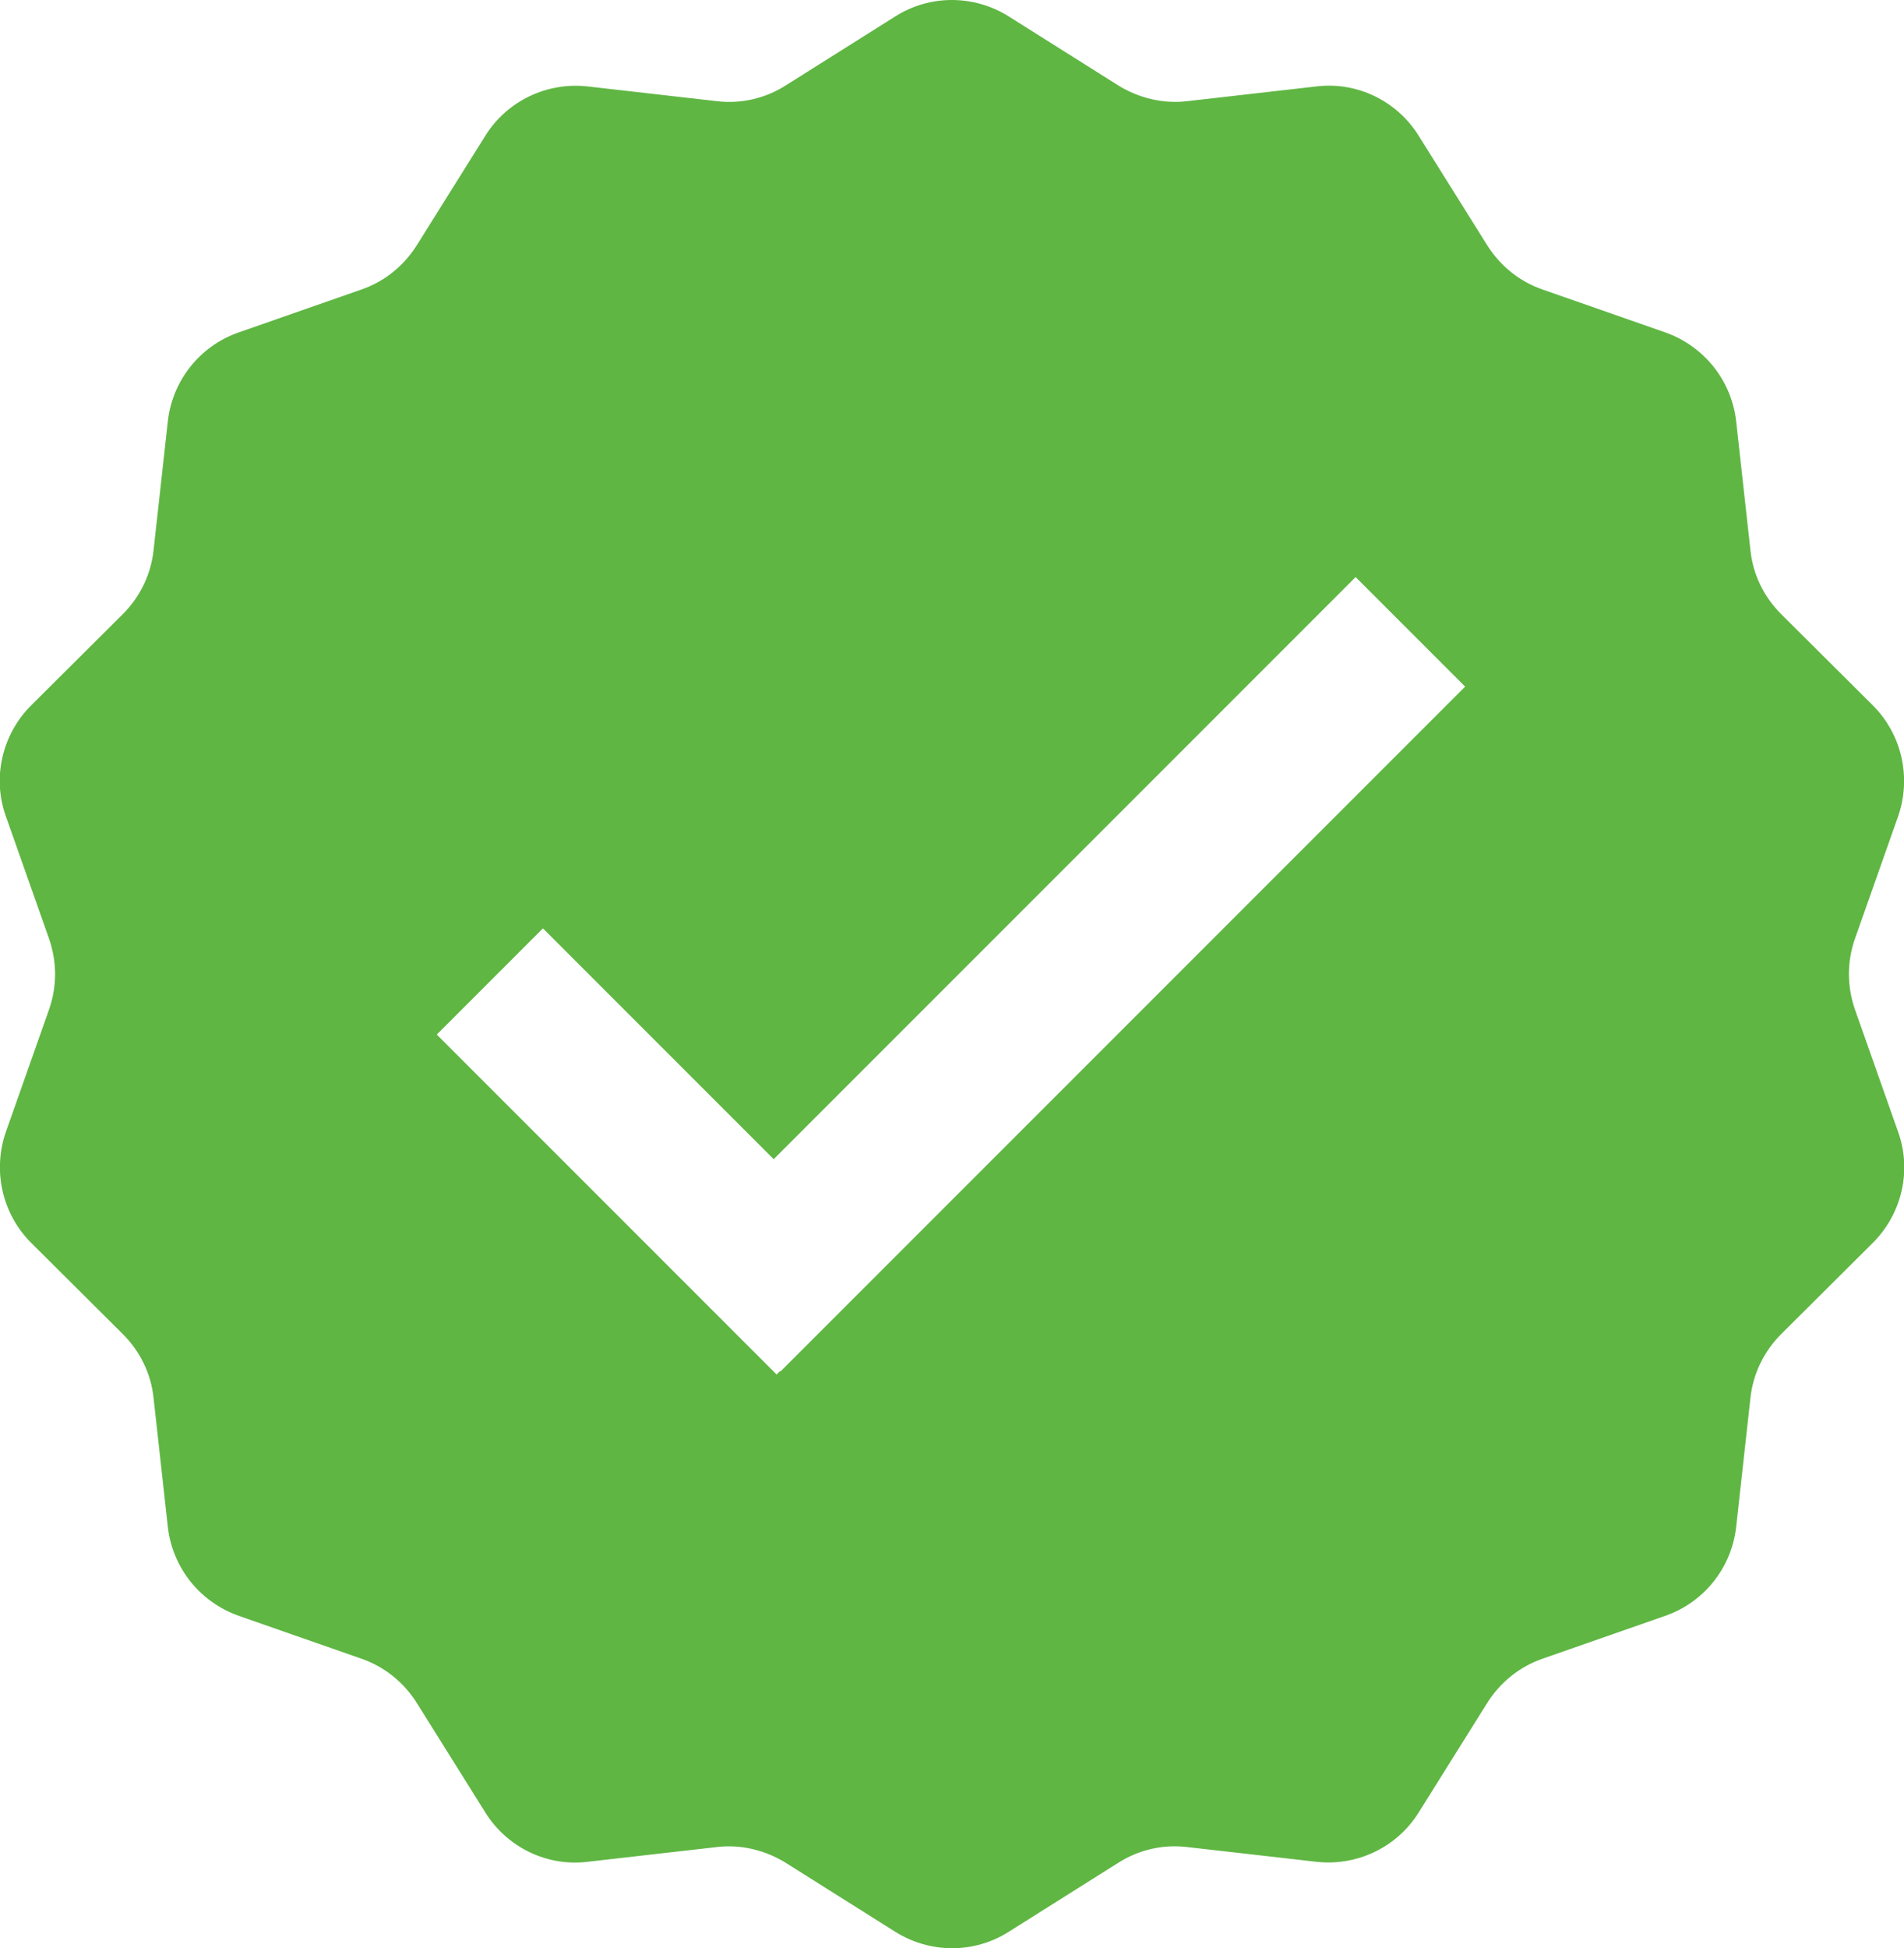 <?xml version="1.0" encoding="UTF-8"?>
<svg id="Layer_2" data-name="Layer 2" xmlns="http://www.w3.org/2000/svg" viewBox="0 0 45.38 46.42">
  <defs>
    <style>
      .cls-1 {
        fill: #5fb643;
      }
    </style>
  </defs>
  <g id="Layer_1-2" data-name="Layer 1">
    <path class="cls-1" d="M44.21,24.05c-.19-.55-.19-1.14,0-1.68l1.03-2.92c.32-.92.09-1.95-.6-2.64l-2.19-2.18c-.41-.41-.67-.94-.73-1.52l-.34-3.07c-.11-.97-.76-1.79-1.69-2.12l-2.92-1.02c-.55-.19-1.01-.56-1.32-1.05l-1.64-2.62c-.52-.83-1.47-1.29-2.44-1.17l-3.07.35c-.57.07-1.15-.07-1.64-.37l-2.62-1.65c-.83-.52-1.88-.52-2.7,0l-2.62,1.65c-.49.31-1.07.44-1.64.37l-3.07-.35c-.97-.11-1.92.34-2.44,1.17l-1.64,2.62c-.31.49-.77.86-1.32,1.05l-2.92,1.02c-.92.32-1.58,1.14-1.69,2.12l-.34,3.07c-.06.57-.32,1.11-.73,1.52l-2.19,2.18c-.69.69-.93,1.72-.6,2.64l1.03,2.92c.19.55.19,1.14,0,1.68l-1.03,2.92c-.32.92-.09,1.95.6,2.64l2.19,2.18c.41.41.67.94.73,1.52l.34,3.07c.11.97.76,1.79,1.69,2.12l2.92,1.02c.55.19,1.01.56,1.32,1.05l1.64,2.62c.52.83,1.47,1.29,2.44,1.17l3.07-.35c.57-.07,1.15.07,1.64.37l2.62,1.65c.83.52,1.88.52,2.7,0l2.62-1.65c.49-.31,1.07-.44,1.64-.37l3.07.35c.97.11,1.92-.34,2.44-1.17l1.64-2.62c.31-.49.77-.86,1.32-1.05l2.92-1.02c.92-.32,1.58-1.14,1.69-2.12l.34-3.07c.06-.57.32-1.11.73-1.52l2.19-2.18c.69-.69.93-1.72.6-2.64l-1.03-2.92ZM18.59,32.67l-.08.08-.09-.09-8.01-8.01,2.53-2.53,5.5,5.5,13.87-13.87,2.61,2.61-16.31,16.31Z"/>
  </g>
</svg>